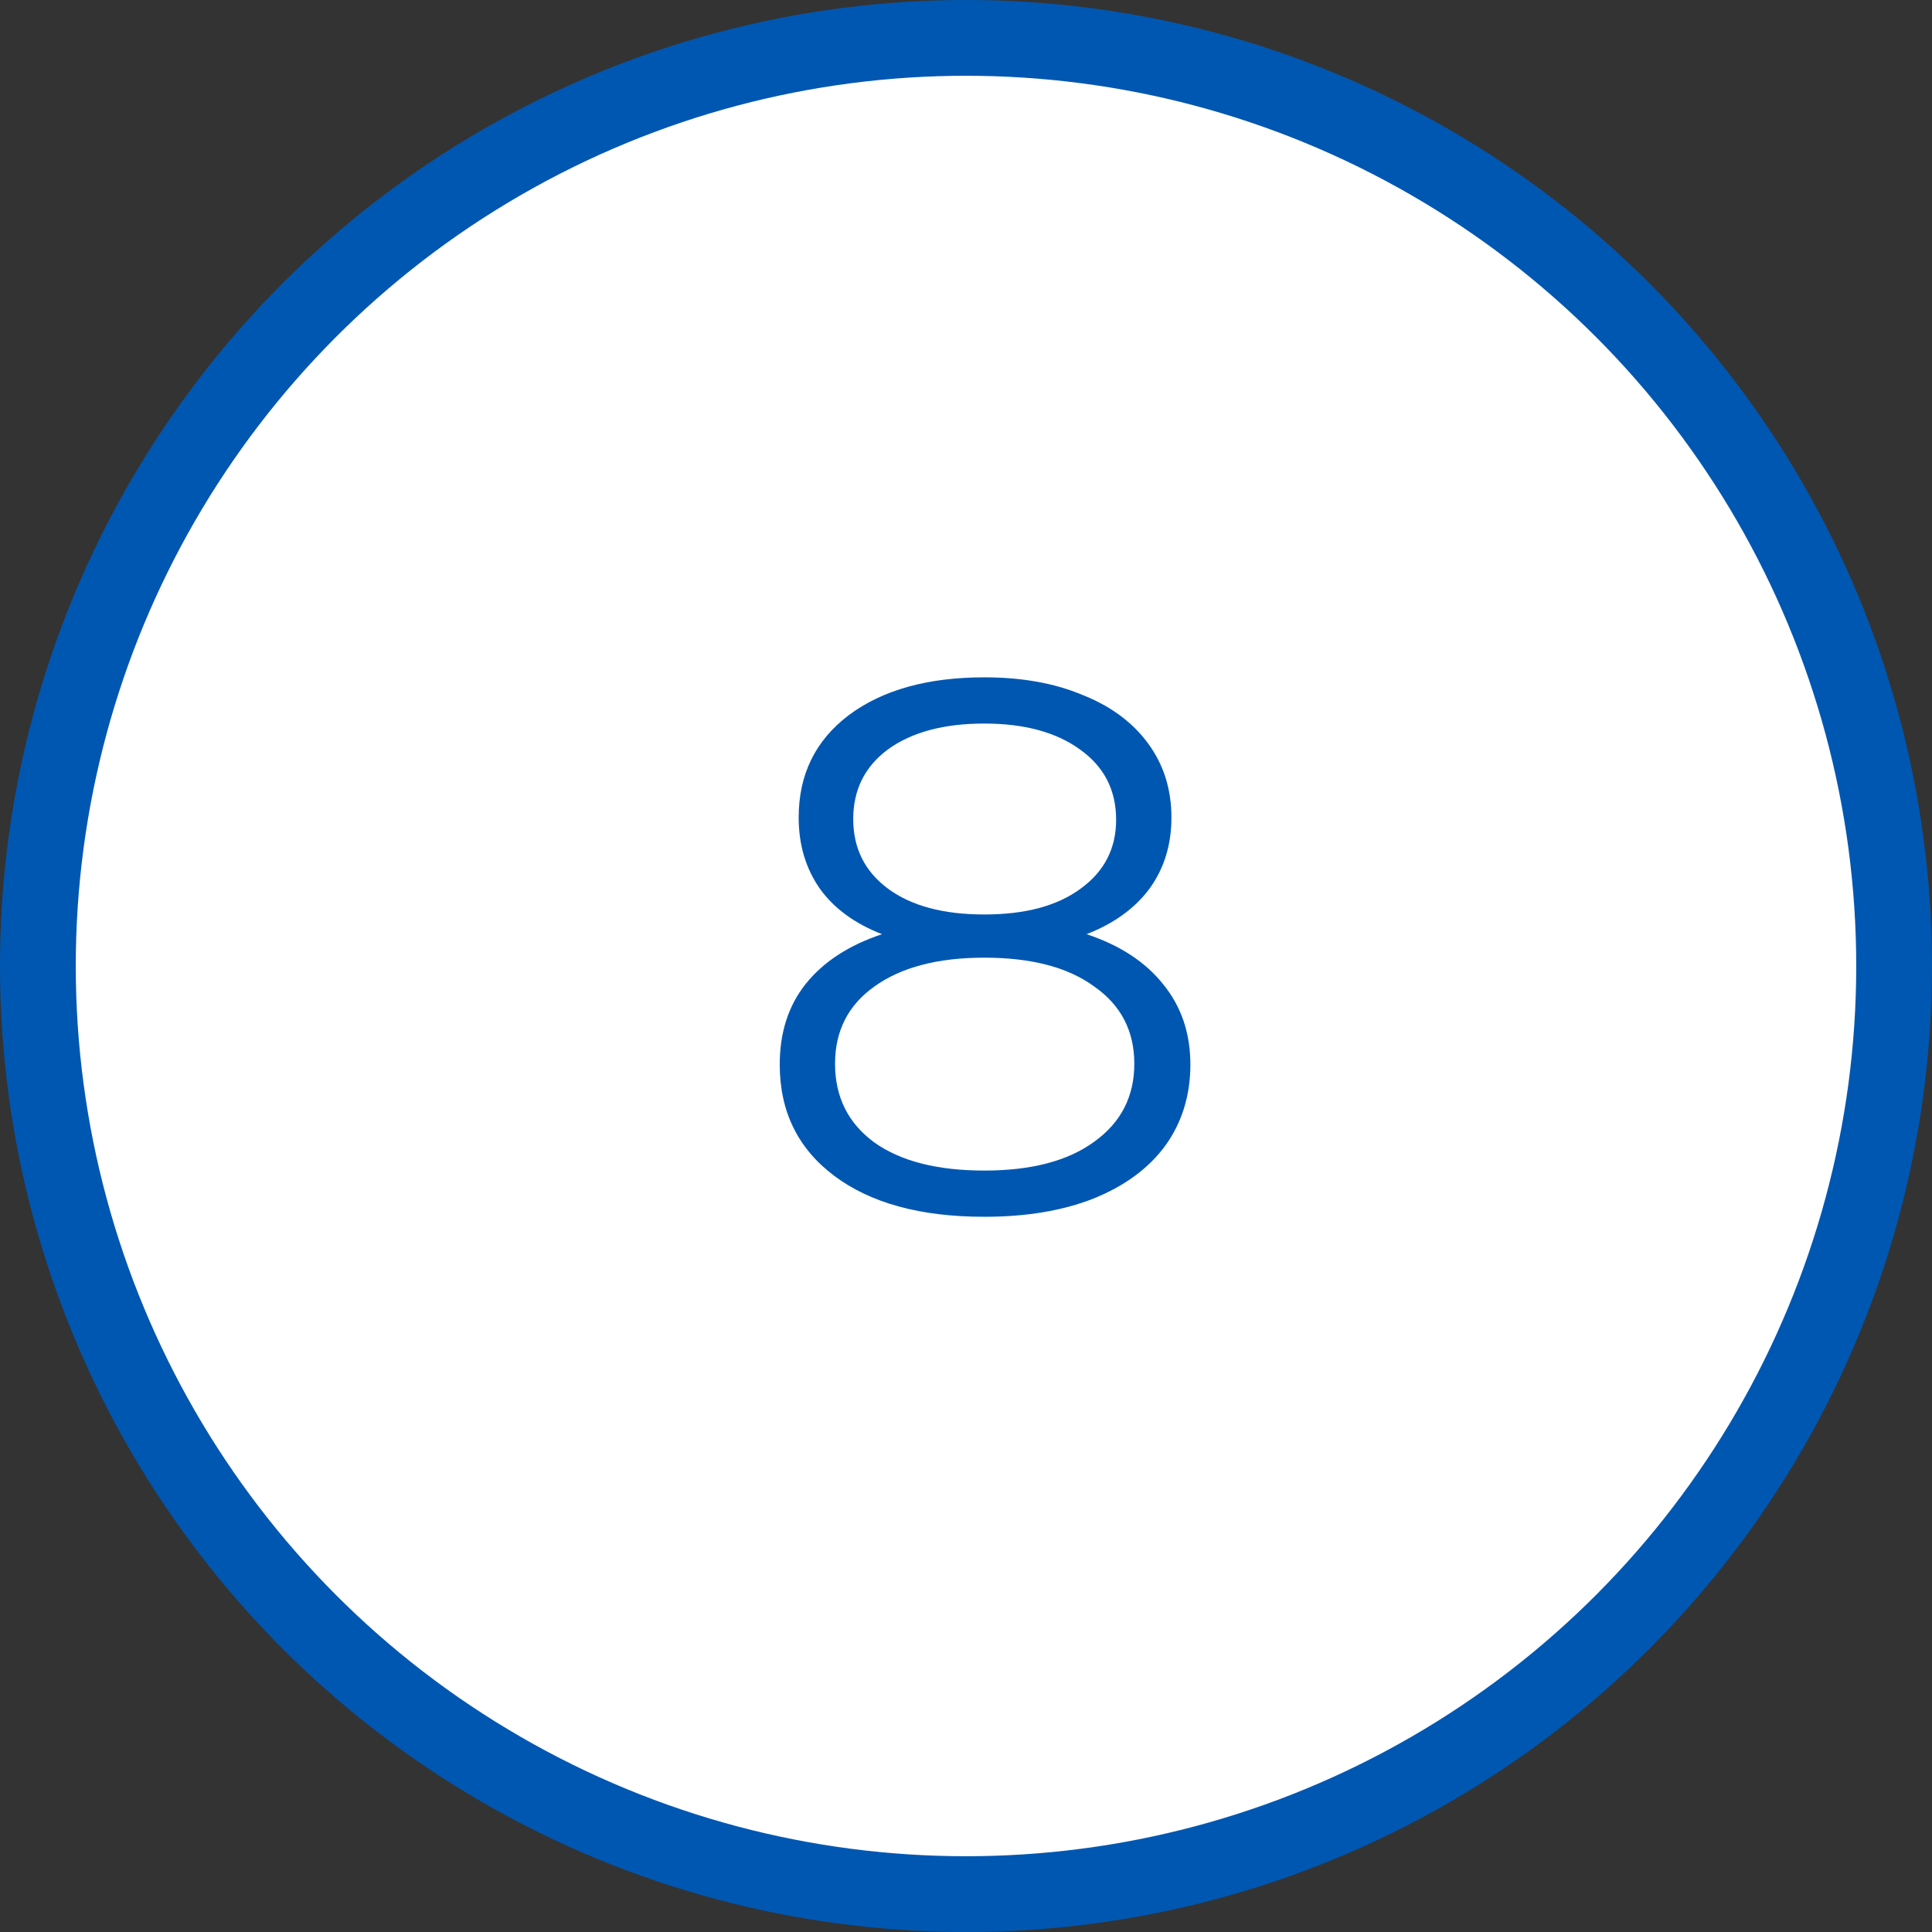 <svg width="51" height="51" viewBox="0 0 51 51" fill="none" xmlns="http://www.w3.org/2000/svg">
<rect x="0" y="0" width="51" height="51" fill="#333333" stroke="none"/>
<circle cx="25.5" cy="25.5" r="24.5" fill="white" stroke="#0057B1" stroke-width="2"/>
<path d="M28.683 24.66C29.563 24.953 30.236 25.393 30.703 25.98C31.183 26.567 31.423 27.273 31.423 28.1C31.423 28.913 31.203 29.627 30.763 30.24C30.323 30.84 29.69 31.307 28.863 31.64C28.05 31.96 27.09 32.12 25.983 32.12C24.303 32.12 22.983 31.76 22.023 31.04C21.063 30.32 20.583 29.34 20.583 28.1C20.583 27.26 20.81 26.553 21.263 25.98C21.73 25.393 22.403 24.953 23.283 24.66C22.563 24.38 22.016 23.98 21.643 23.46C21.27 22.927 21.083 22.3 21.083 21.58C21.083 20.447 21.523 19.547 22.403 18.88C23.296 18.213 24.49 17.88 25.983 17.88C26.97 17.88 27.83 18.033 28.563 18.34C29.31 18.633 29.89 19.06 30.303 19.62C30.716 20.18 30.923 20.833 30.923 21.58C30.923 22.3 30.73 22.927 30.343 23.46C29.956 23.98 29.403 24.38 28.683 24.66ZM22.523 21.62C22.523 22.393 22.83 23.007 23.443 23.46C24.056 23.913 24.903 24.14 25.983 24.14C27.063 24.14 27.91 23.913 28.523 23.46C29.15 23.007 29.463 22.4 29.463 21.64C29.463 20.853 29.143 20.233 28.503 19.78C27.876 19.327 27.036 19.1 25.983 19.1C24.916 19.1 24.07 19.327 23.443 19.78C22.83 20.233 22.523 20.847 22.523 21.62ZM25.983 30.9C27.223 30.9 28.19 30.647 28.883 30.14C29.59 29.633 29.943 28.947 29.943 28.08C29.943 27.213 29.59 26.533 28.883 26.04C28.19 25.533 27.223 25.28 25.983 25.28C24.756 25.28 23.79 25.533 23.083 26.04C22.39 26.533 22.043 27.213 22.043 28.08C22.043 28.96 22.39 29.653 23.083 30.16C23.776 30.653 24.743 30.9 25.983 30.9Z" fill="#0057B1"/>
</svg>
